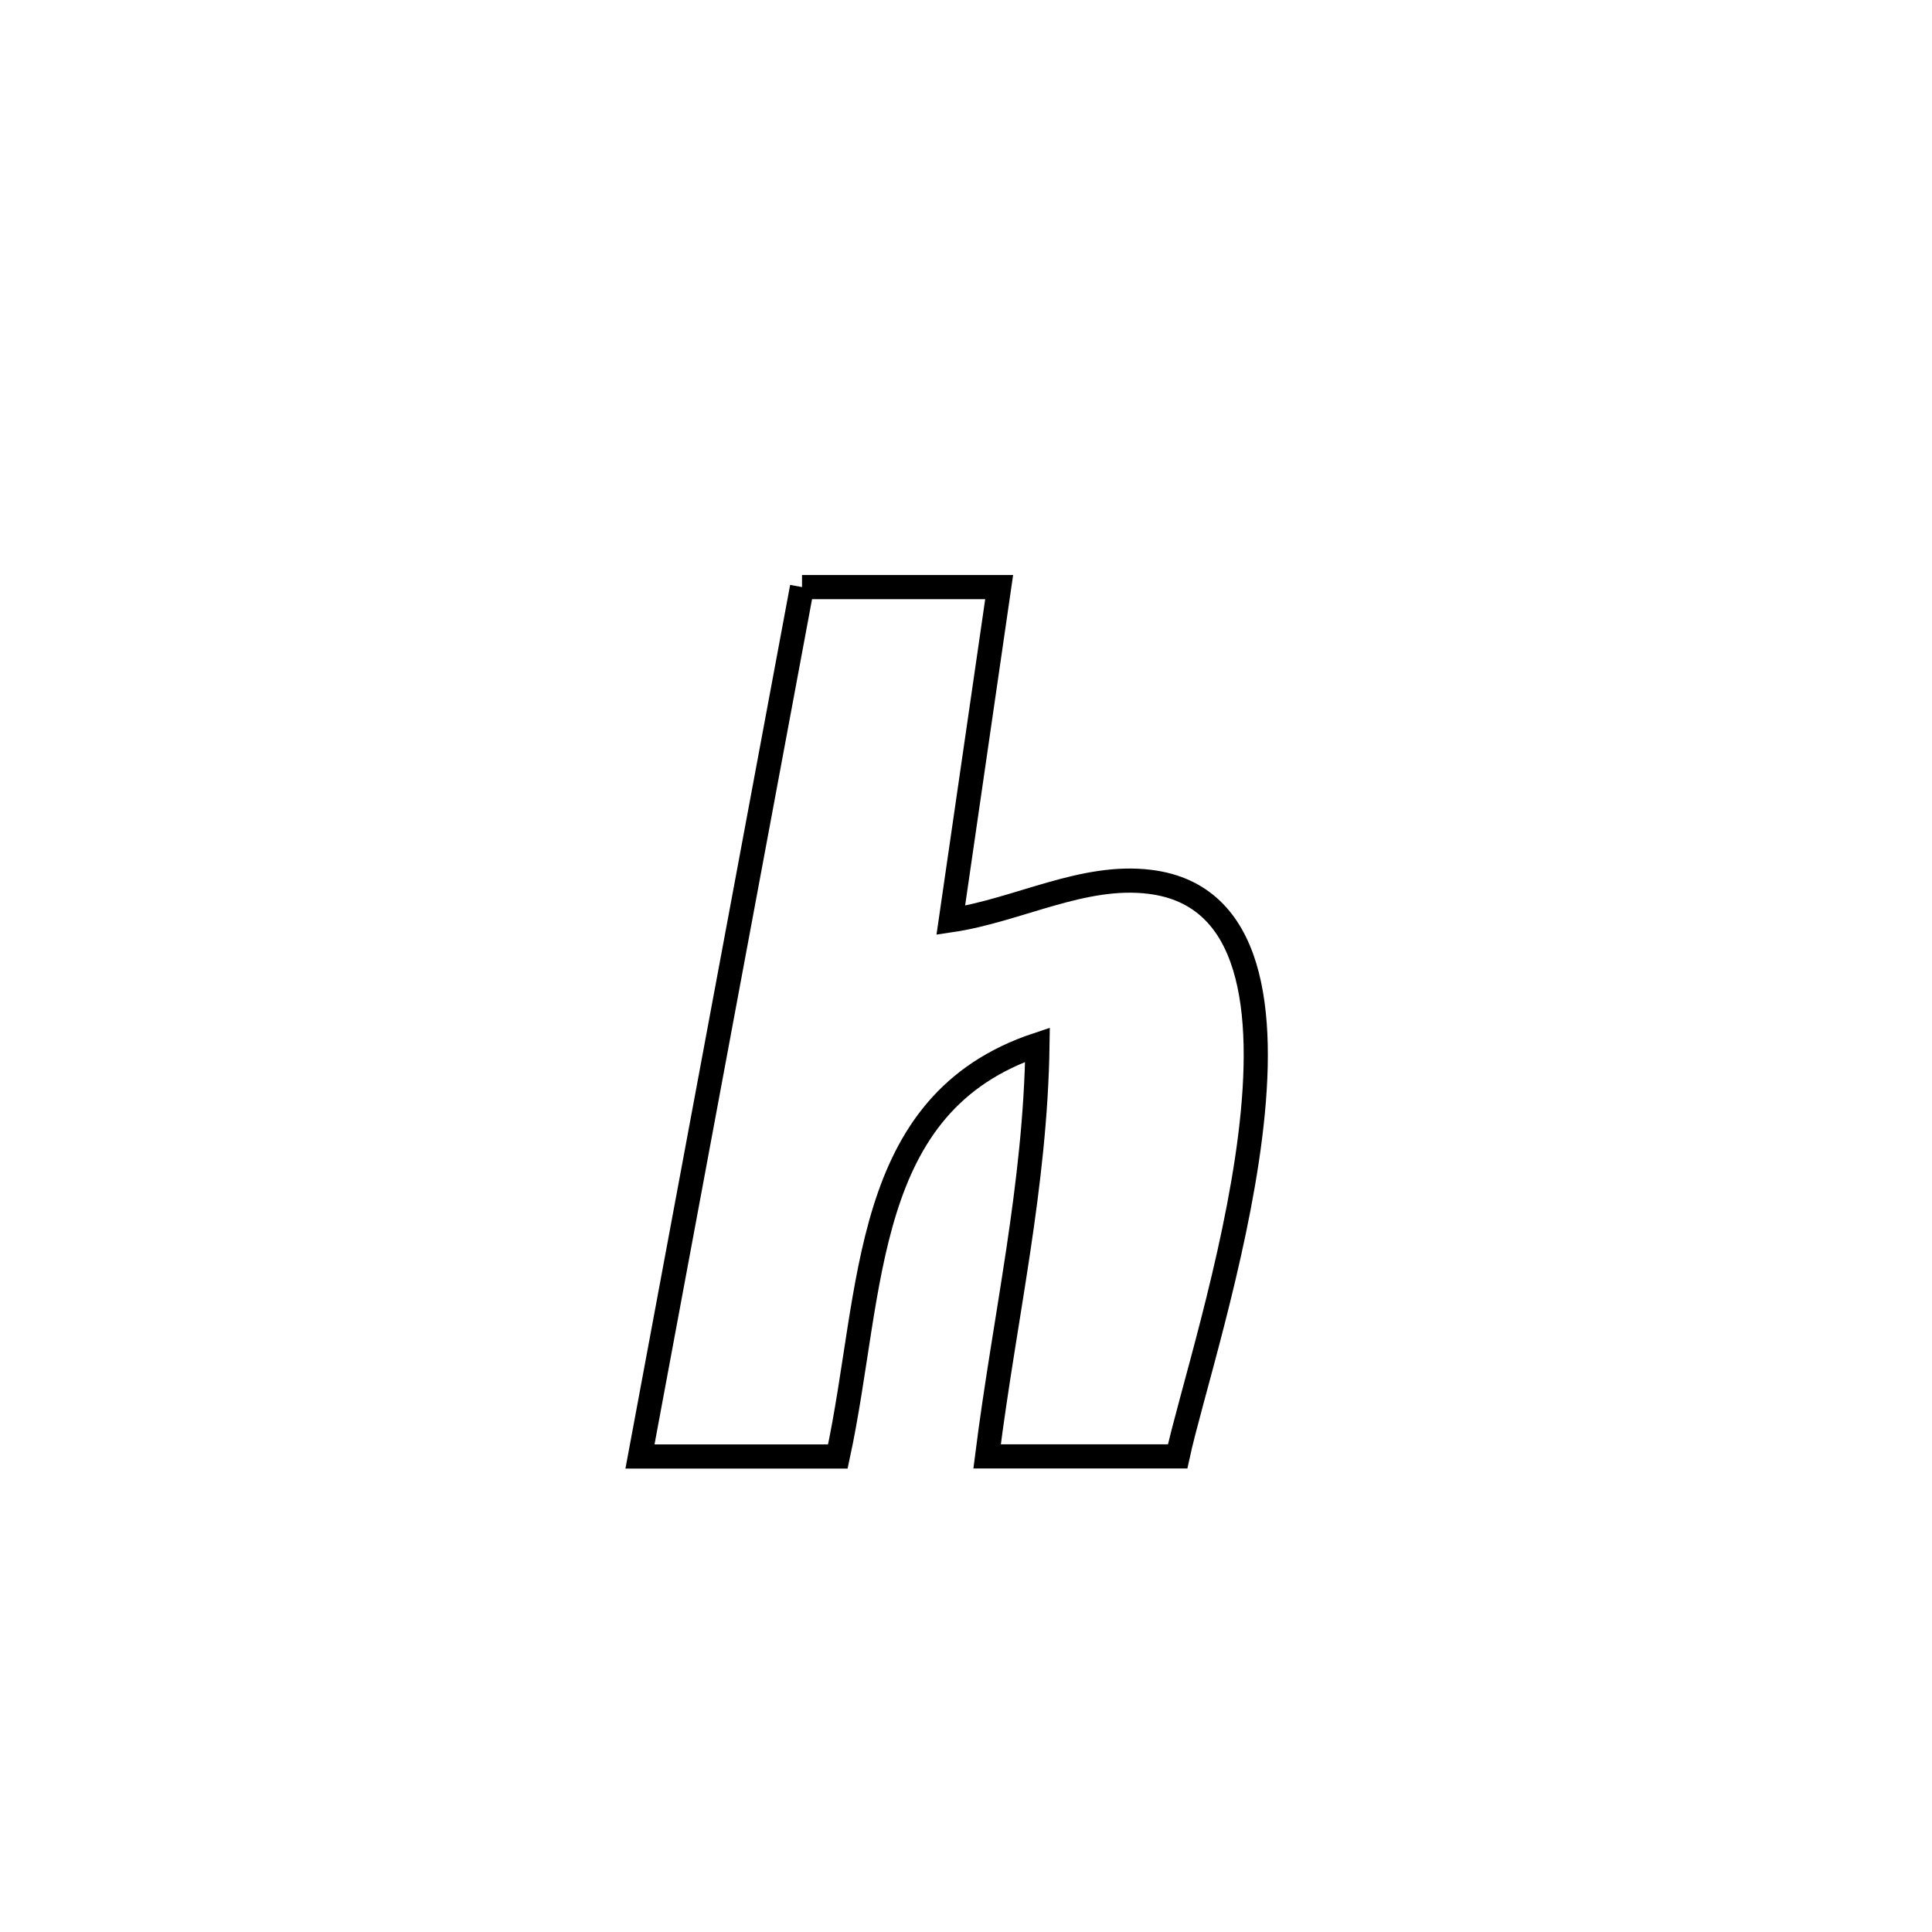 <svg xmlns="http://www.w3.org/2000/svg" viewBox="0.0 0.0 24.0 24.0" height="200px" width="200px"><path fill="none" stroke="black" stroke-width=".3" stroke-opacity="1.0"  filling="0" d="M9.963 7.293 L9.963 7.293 C10.779 7.293 11.596 7.293 12.412 7.293 L12.412 7.293 C12.212 8.673 12.011 10.053 11.811 11.432 L11.811 11.432 C12.643 11.309 13.454 10.849 14.288 10.955 C15.563 11.115 15.726 12.544 15.531 14.11 C15.336 15.676 14.783 17.38 14.629 18.092 L14.629 18.092 C13.84 18.092 13.051 18.092 12.262 18.092 L12.262 18.092 C12.484 16.339 12.862 14.747 12.888 12.977 L12.888 12.977 C10.692 13.708 10.855 16.017 10.408 18.093 L10.408 18.093 C9.589 18.093 8.769 18.093 7.95 18.093 L7.95 18.093 C8.286 16.293 8.621 14.493 8.956 12.693 C9.292 10.893 9.627 9.093 9.963 7.293 L9.963 7.293"></path></svg>